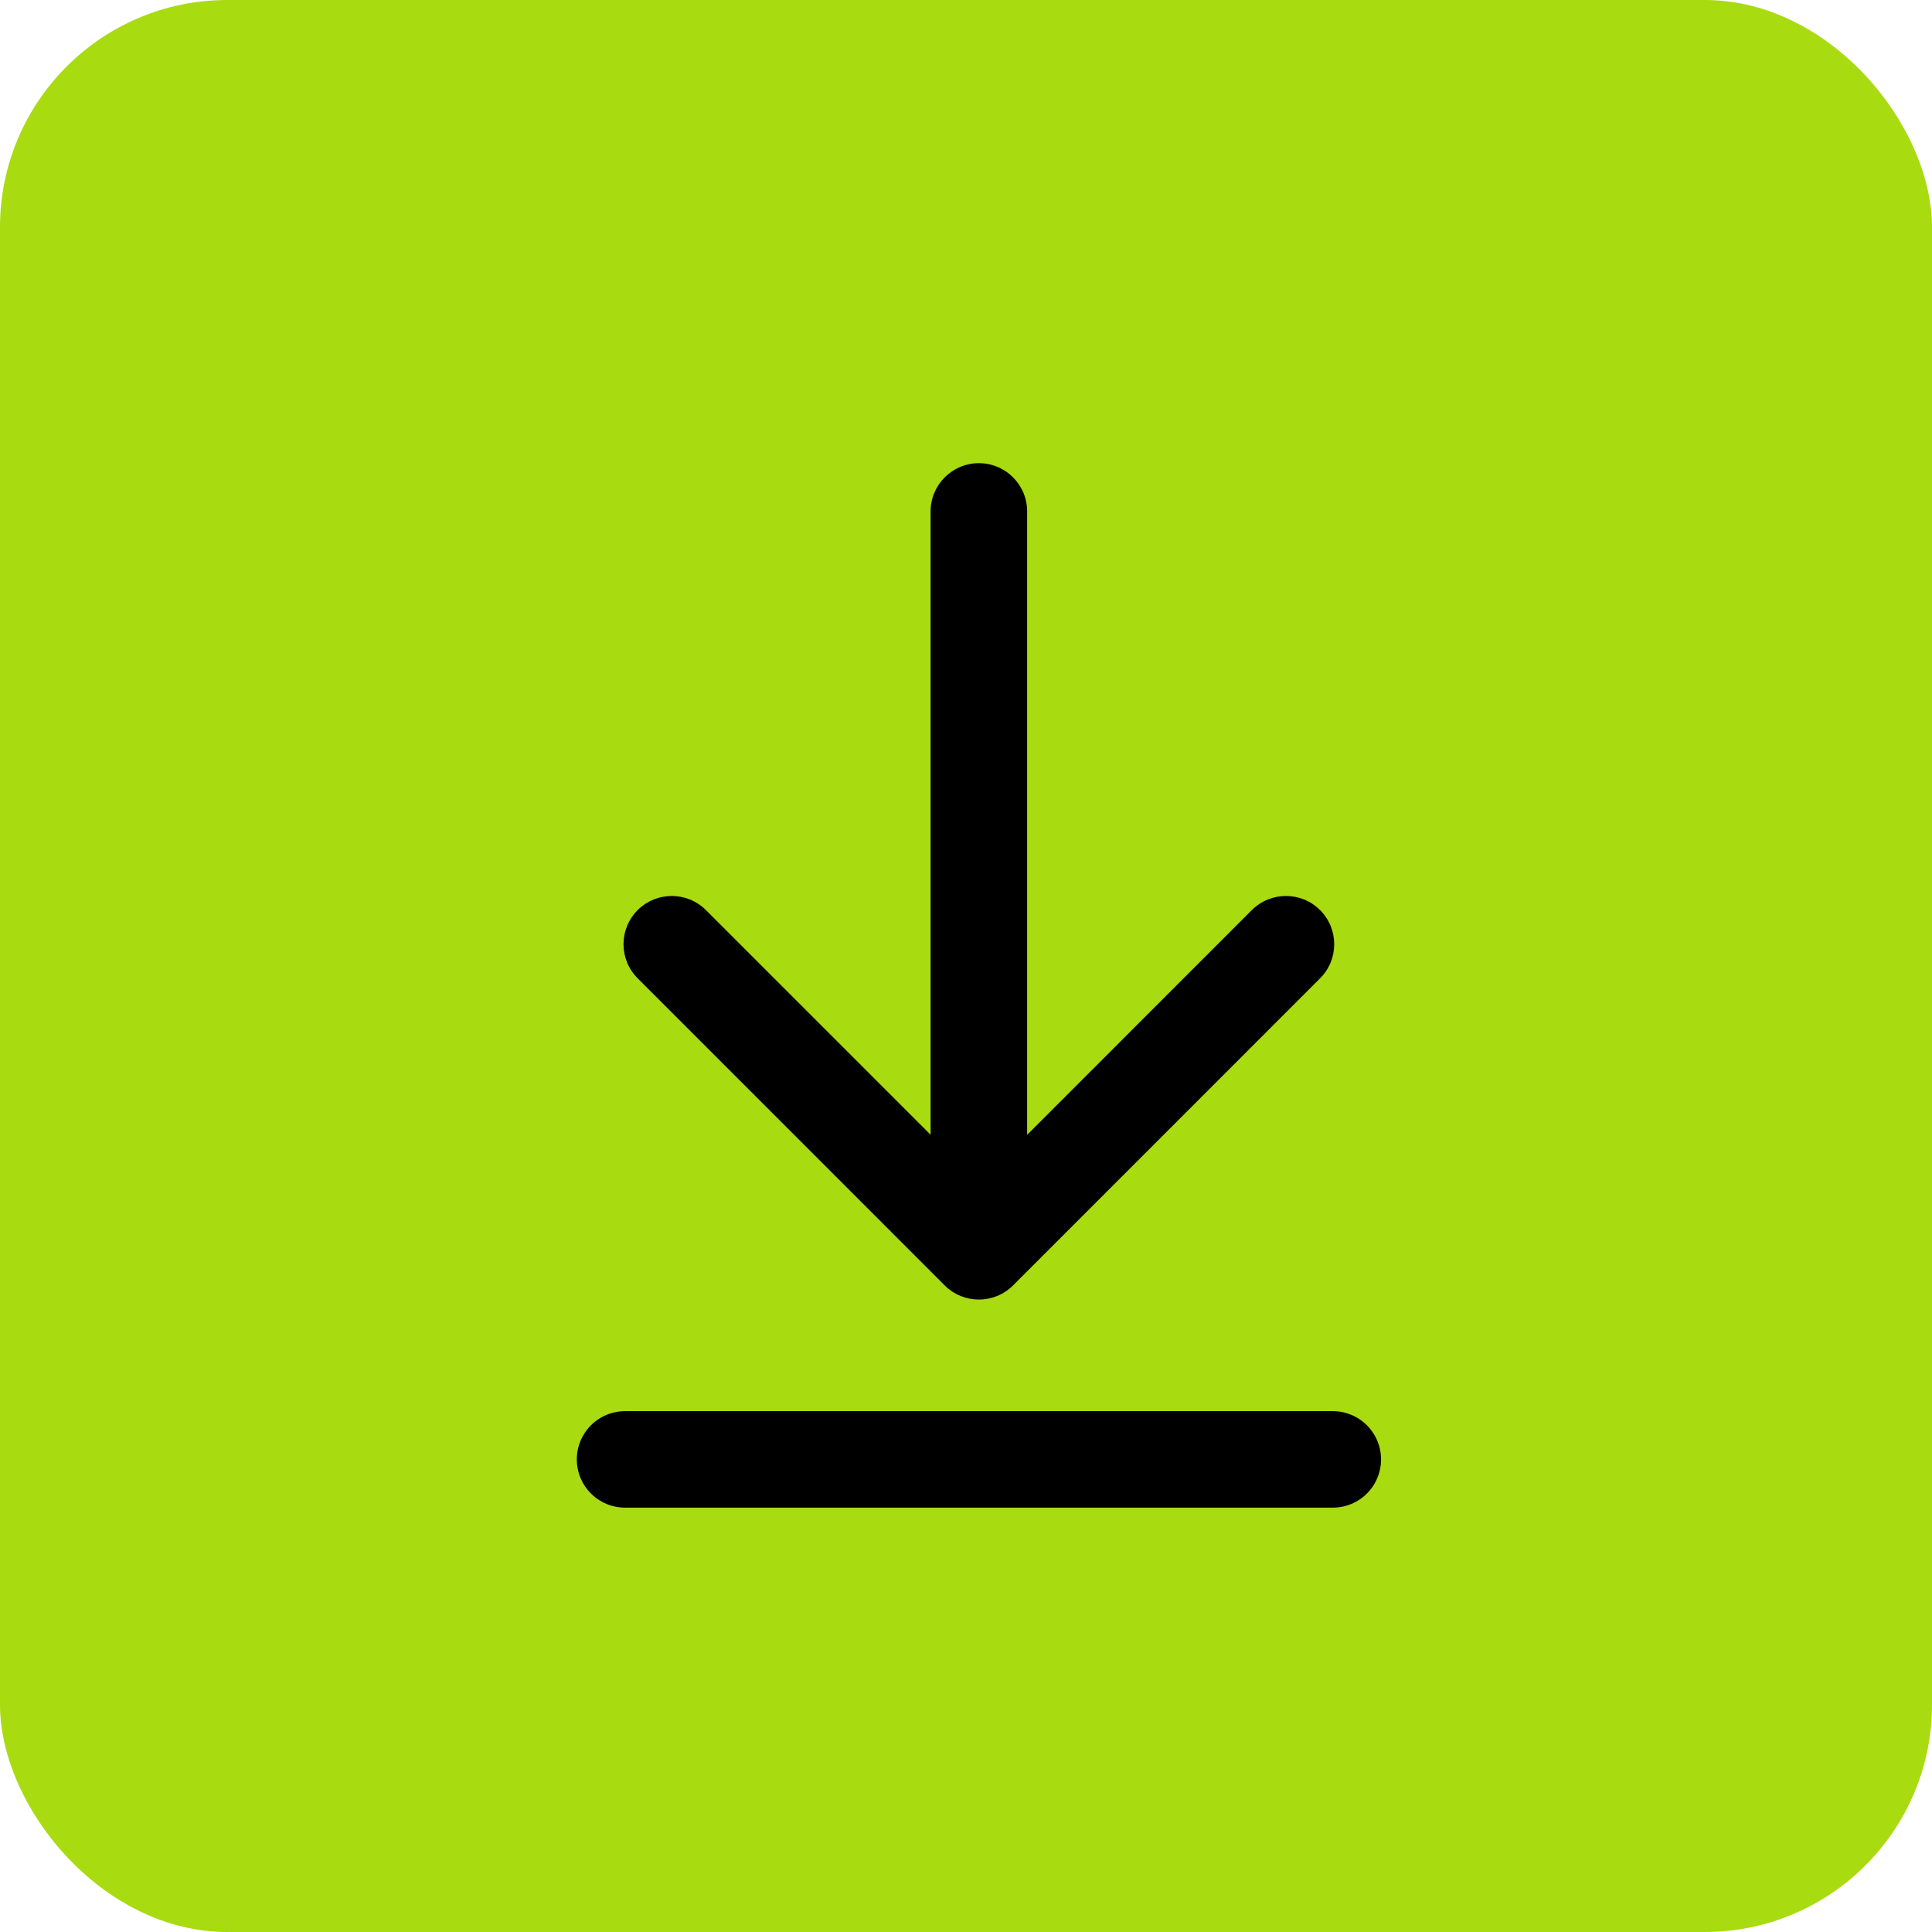 <svg width="34" height="34" viewBox="0 0 34 34" fill="none" xmlns="http://www.w3.org/2000/svg">
<g clip-path="url(#clip0_138_230)">
<rect width="34" height="34" rx="4" fill="#A8DB10"/>
<path d="M18.076 9C18.076 8.531 17.696 8.151 17.227 8.151C16.758 8.151 16.377 8.531 16.377 9L18.076 9ZM16.626 22.622C16.958 22.953 17.495 22.953 17.827 22.622L23.231 17.217C23.563 16.886 23.563 16.348 23.231 16.016C22.9 15.685 22.362 15.685 22.03 16.016L17.227 20.82L12.423 16.016C12.091 15.685 11.553 15.685 11.222 16.016C10.89 16.348 10.89 16.886 11.222 17.217L16.626 22.622ZM16.377 9L16.377 22.021L18.076 22.021L18.076 9L16.377 9Z" fill="black"/>
<path d="M11 25.683H23.455" stroke="black" stroke-width="1.698" stroke-linecap="round"/>
</g>
<defs>
<clipPath id="clip0_138_230">
<rect width="34" height="34" rx="4" fill="white"/>
</clipPath>
</defs>
</svg>
